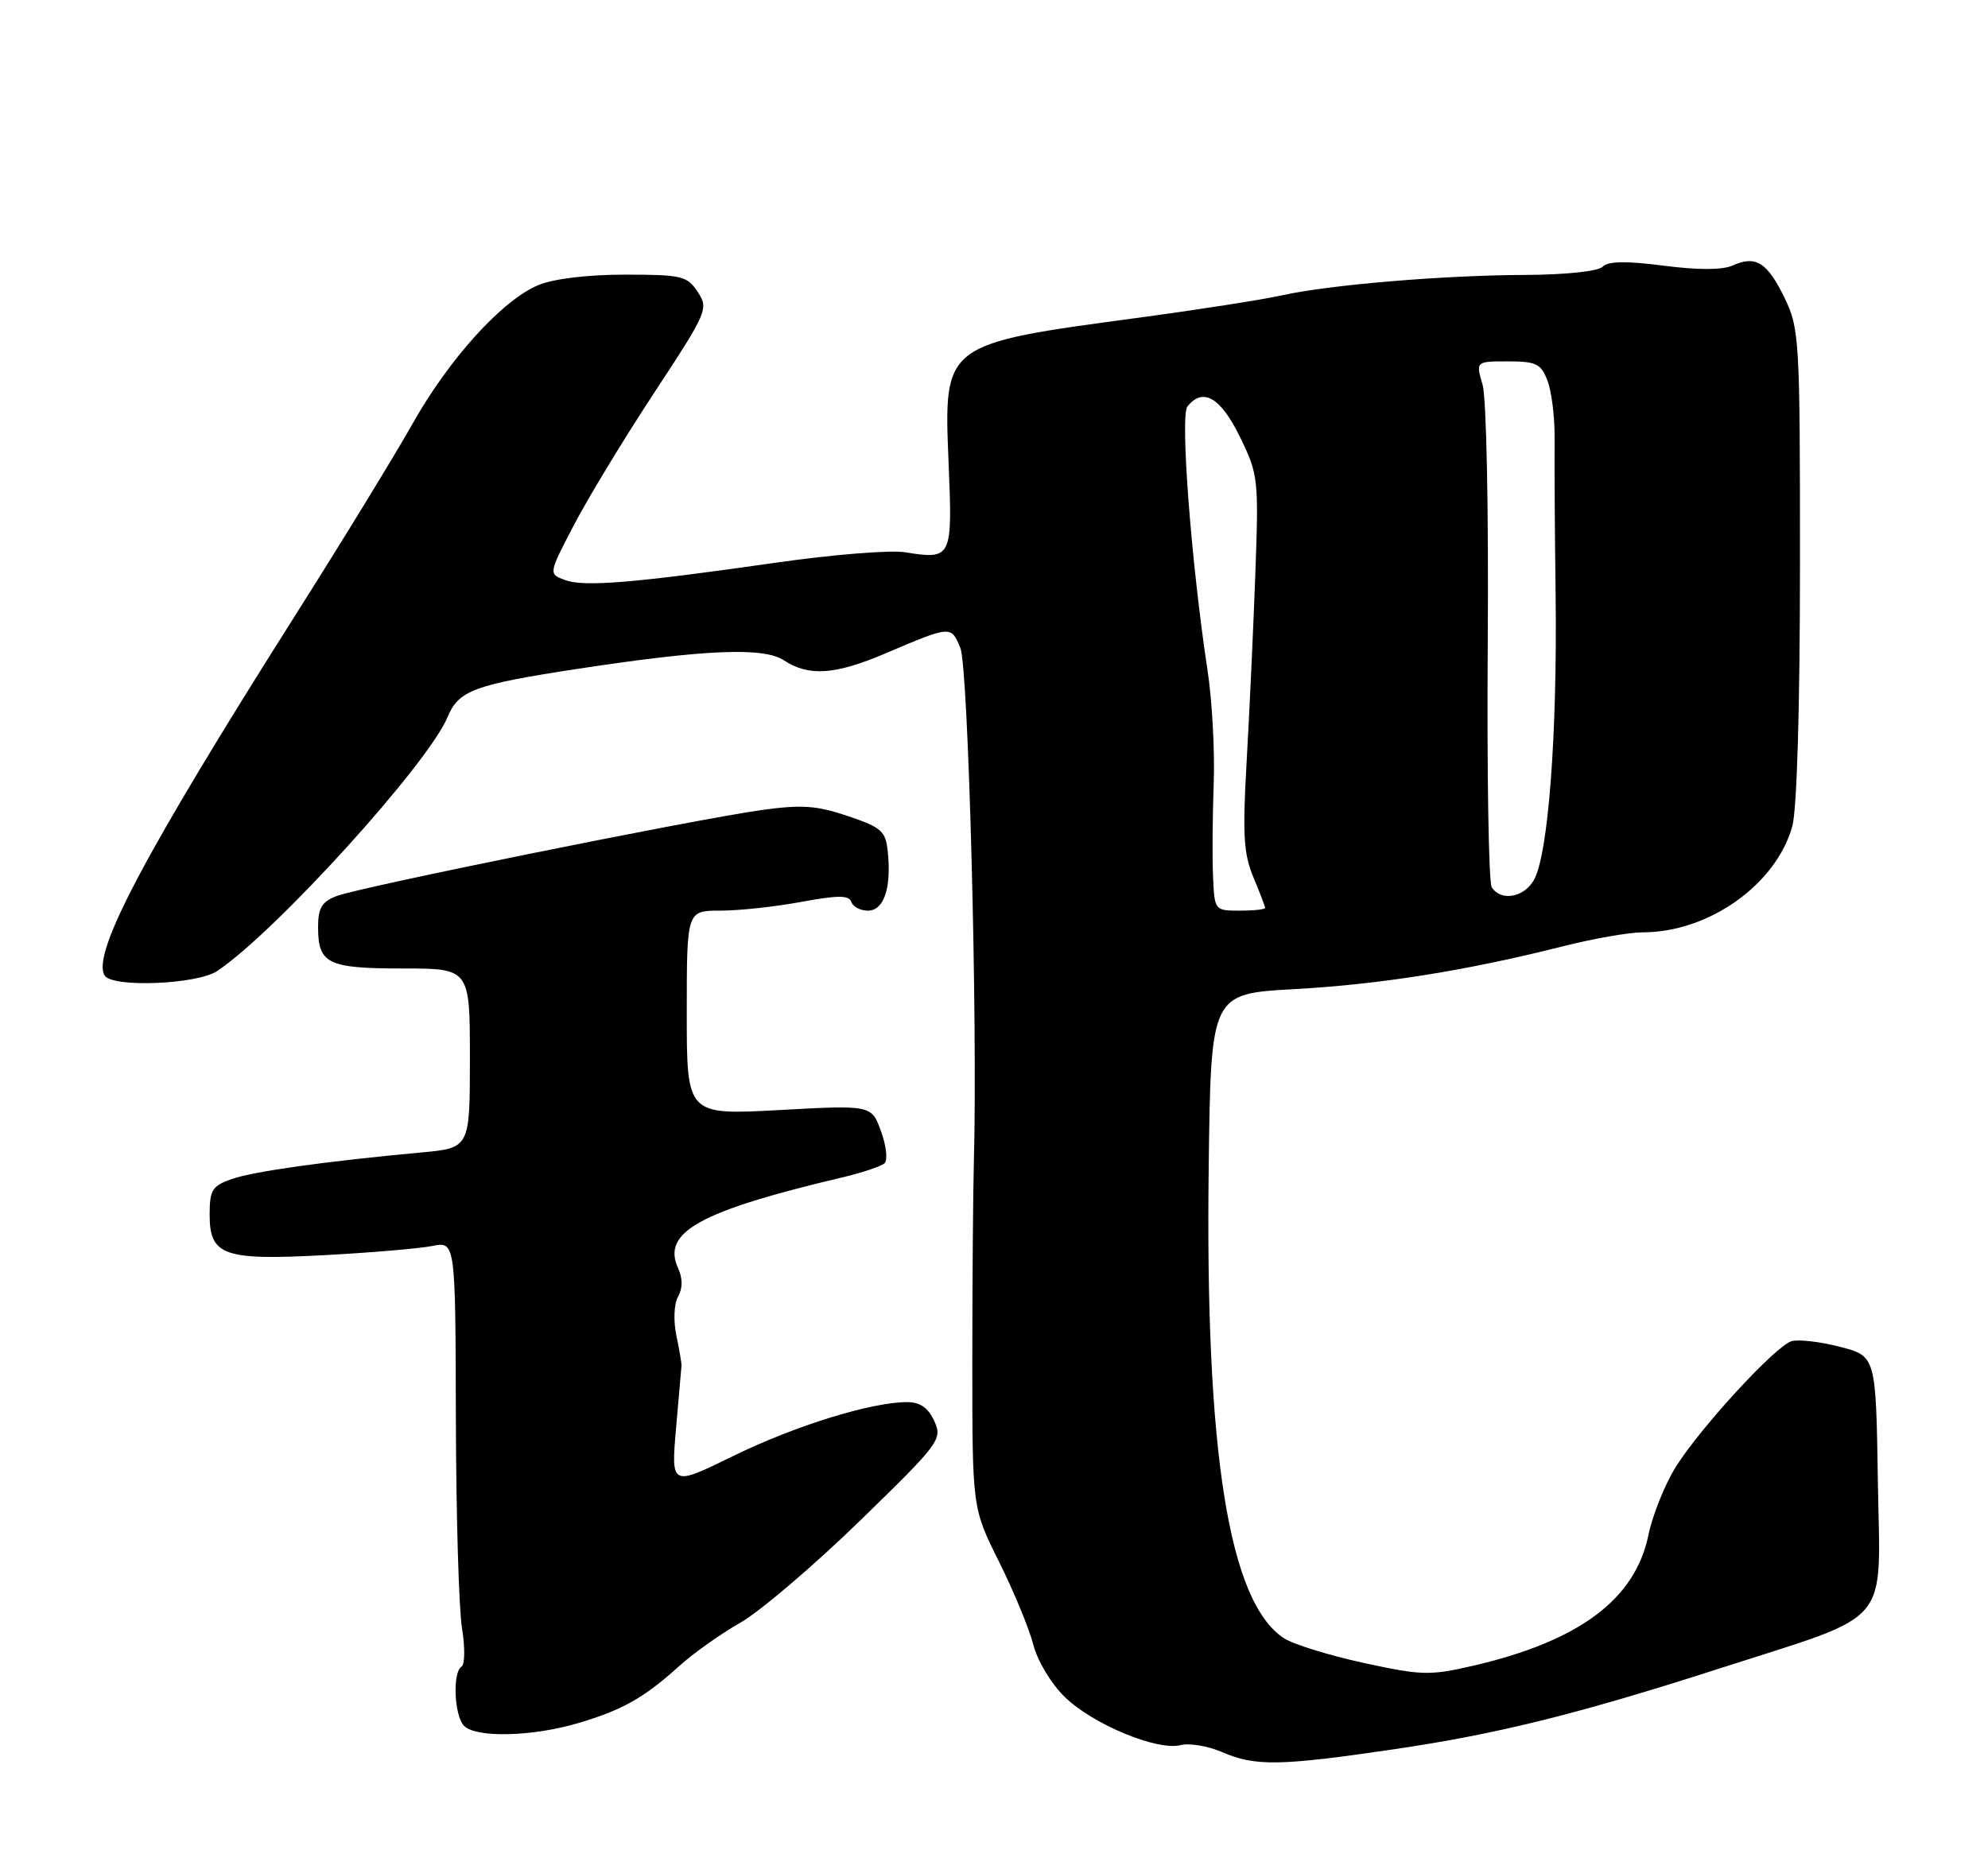 <?xml version="1.0" encoding="UTF-8" standalone="no"?>
<!DOCTYPE svg PUBLIC "-//W3C//DTD SVG 1.1//EN" "http://www.w3.org/Graphics/SVG/1.1/DTD/svg11.dtd" >
<svg xmlns="http://www.w3.org/2000/svg" xmlns:xlink="http://www.w3.org/1999/xlink" version="1.1" viewBox="0 0 275 256">
 <g >
 <path fill="currentColor"
d=" M 192.84 242.03 C 207.17 239.92 218.24 237.17 238.00 230.81 C 262.00 223.08 260.09 225.33 259.77 205.18 C 259.50 187.63 259.50 187.63 254.50 186.34 C 251.75 185.63 248.74 185.29 247.81 185.57 C 245.59 186.26 235.38 197.34 231.87 202.87 C 230.34 205.28 228.60 209.59 228.01 212.46 C 226.17 221.31 218.43 227.07 203.80 230.47 C 197.78 231.86 196.64 231.83 188.61 230.08 C 183.83 229.04 178.89 227.50 177.61 226.67 C 169.99 221.67 166.70 201.04 167.20 161.50 C 167.50 137.50 167.50 137.50 179.00 136.86 C 190.89 136.21 202.91 134.29 216.17 130.94 C 220.38 129.87 225.37 129.00 227.24 129.00 C 236.37 129.00 245.69 122.39 247.93 114.32 C 248.57 111.99 248.99 97.85 248.99 78.07 C 249.00 47.02 248.91 45.44 246.87 41.24 C 244.48 36.30 242.87 35.29 239.69 36.73 C 238.26 37.37 234.94 37.38 230.15 36.76 C 224.96 36.09 222.47 36.13 221.70 36.90 C 221.06 37.54 216.60 38.01 211.05 38.04 C 199.62 38.08 183.82 39.41 177.25 40.88 C 174.64 41.46 165.75 42.85 157.50 43.96 C 130.39 47.61 130.54 47.50 131.22 64.08 C 131.77 77.27 131.68 77.45 125.17 76.41 C 123.14 76.09 115.19 76.73 107.49 77.83 C 87.75 80.66 80.81 81.24 78.17 80.26 C 75.86 79.41 75.86 79.41 79.40 72.63 C 81.34 68.90 86.34 60.66 90.51 54.32 C 97.84 43.17 98.04 42.71 96.52 40.40 C 95.07 38.18 94.32 38.00 86.44 38.00 C 81.26 38.00 76.58 38.57 74.46 39.45 C 69.46 41.54 62.13 49.63 57.04 58.68 C 54.62 62.98 47.37 74.83 40.93 85.00 C 19.92 118.20 12.63 131.98 14.48 134.98 C 15.54 136.68 27.23 136.21 30.03 134.36 C 38.06 129.02 59.23 105.69 61.92 99.20 C 63.44 95.52 65.62 94.72 80.00 92.53 C 97.59 89.85 105.62 89.52 108.43 91.36 C 111.89 93.63 115.49 93.38 122.50 90.40 C 131.60 86.53 131.56 86.53 132.85 89.67 C 133.96 92.38 135.25 141.35 134.72 160.50 C 134.60 164.90 134.50 177.54 134.50 188.59 C 134.50 208.69 134.50 208.69 138.20 216.09 C 140.23 220.17 142.36 225.32 142.93 227.54 C 143.52 229.83 145.41 232.97 147.31 234.82 C 151.20 238.59 160.07 242.27 163.30 241.46 C 164.53 241.15 167.10 241.58 169.02 242.41 C 173.63 244.41 177.00 244.36 192.84 242.03 Z  M 79.99 238.41 C 86.15 236.58 89.09 234.92 94.00 230.48 C 95.92 228.74 99.71 226.06 102.41 224.52 C 105.11 222.98 112.52 216.67 118.88 210.49 C 130.02 199.65 130.39 199.16 129.24 196.62 C 128.40 194.78 127.28 194.00 125.48 194.00 C 120.53 194.00 109.97 197.27 101.44 201.45 C 92.82 205.67 92.82 205.67 93.52 197.58 C 93.90 193.14 94.24 189.28 94.27 189.00 C 94.31 188.72 93.99 186.85 93.57 184.83 C 93.13 182.72 93.23 180.41 93.80 179.40 C 94.45 178.23 94.45 176.89 93.79 175.44 C 91.53 170.48 96.80 167.57 116.50 162.91 C 119.25 162.26 121.88 161.38 122.35 160.96 C 122.82 160.54 122.61 158.55 121.88 156.55 C 120.56 152.89 120.56 152.89 107.78 153.59 C 95.00 154.28 95.00 154.28 95.00 140.14 C 95.00 126.00 95.00 126.00 99.63 126.00 C 102.18 126.00 107.22 125.46 110.82 124.79 C 115.93 123.85 117.45 123.85 117.76 124.79 C 117.99 125.46 119.02 126.00 120.06 126.00 C 122.25 126.00 123.31 122.92 122.82 117.98 C 122.53 114.98 122.02 114.52 117.28 112.91 C 112.96 111.45 110.90 111.30 105.28 112.09 C 96.11 113.37 49.83 122.73 46.59 123.97 C 44.52 124.75 44.00 125.62 44.00 128.28 C 44.00 133.35 45.32 134.00 55.70 134.00 C 65.00 134.00 65.00 134.00 65.00 146.42 C 65.00 158.84 65.00 158.84 58.25 159.46 C 45.07 160.68 35.10 162.07 32.07 163.13 C 29.36 164.07 29.00 164.65 29.00 168.06 C 29.00 173.74 30.93 174.42 44.97 173.66 C 51.34 173.32 58.00 172.75 59.77 172.40 C 63.00 171.75 63.00 171.75 63.06 196.12 C 63.09 209.53 63.47 222.65 63.91 225.29 C 64.34 227.92 64.31 230.31 63.85 230.59 C 62.57 231.38 62.83 237.43 64.20 238.80 C 65.88 240.48 73.65 240.29 79.99 238.41 Z  M 167.80 121.25 C 167.68 118.64 167.73 112.87 167.89 108.43 C 168.06 104.00 167.68 96.97 167.05 92.83 C 164.78 77.88 163.23 57.54 164.25 56.25 C 166.39 53.56 168.83 54.96 171.50 60.41 C 174.07 65.67 174.13 66.22 173.64 79.66 C 173.36 87.27 172.82 98.90 172.44 105.50 C 171.87 115.43 172.03 118.17 173.38 121.37 C 174.27 123.50 175.00 125.41 175.00 125.62 C 175.00 125.83 173.43 126.00 171.50 126.00 C 168.02 126.00 168.00 125.97 167.80 121.25 Z  M 206.35 122.75 C 205.92 122.06 205.68 106.88 205.80 89.00 C 205.93 70.77 205.62 55.07 205.09 53.25 C 204.14 50.00 204.14 50.00 208.59 50.00 C 212.50 50.00 213.17 50.33 214.06 52.66 C 214.62 54.12 215.06 57.61 215.05 60.41 C 215.03 66.53 215.06 71.86 215.19 82.50 C 215.42 101.79 214.16 118.25 212.19 121.75 C 210.82 124.20 207.58 124.75 206.35 122.75 Z "/>
</g>
</svg>